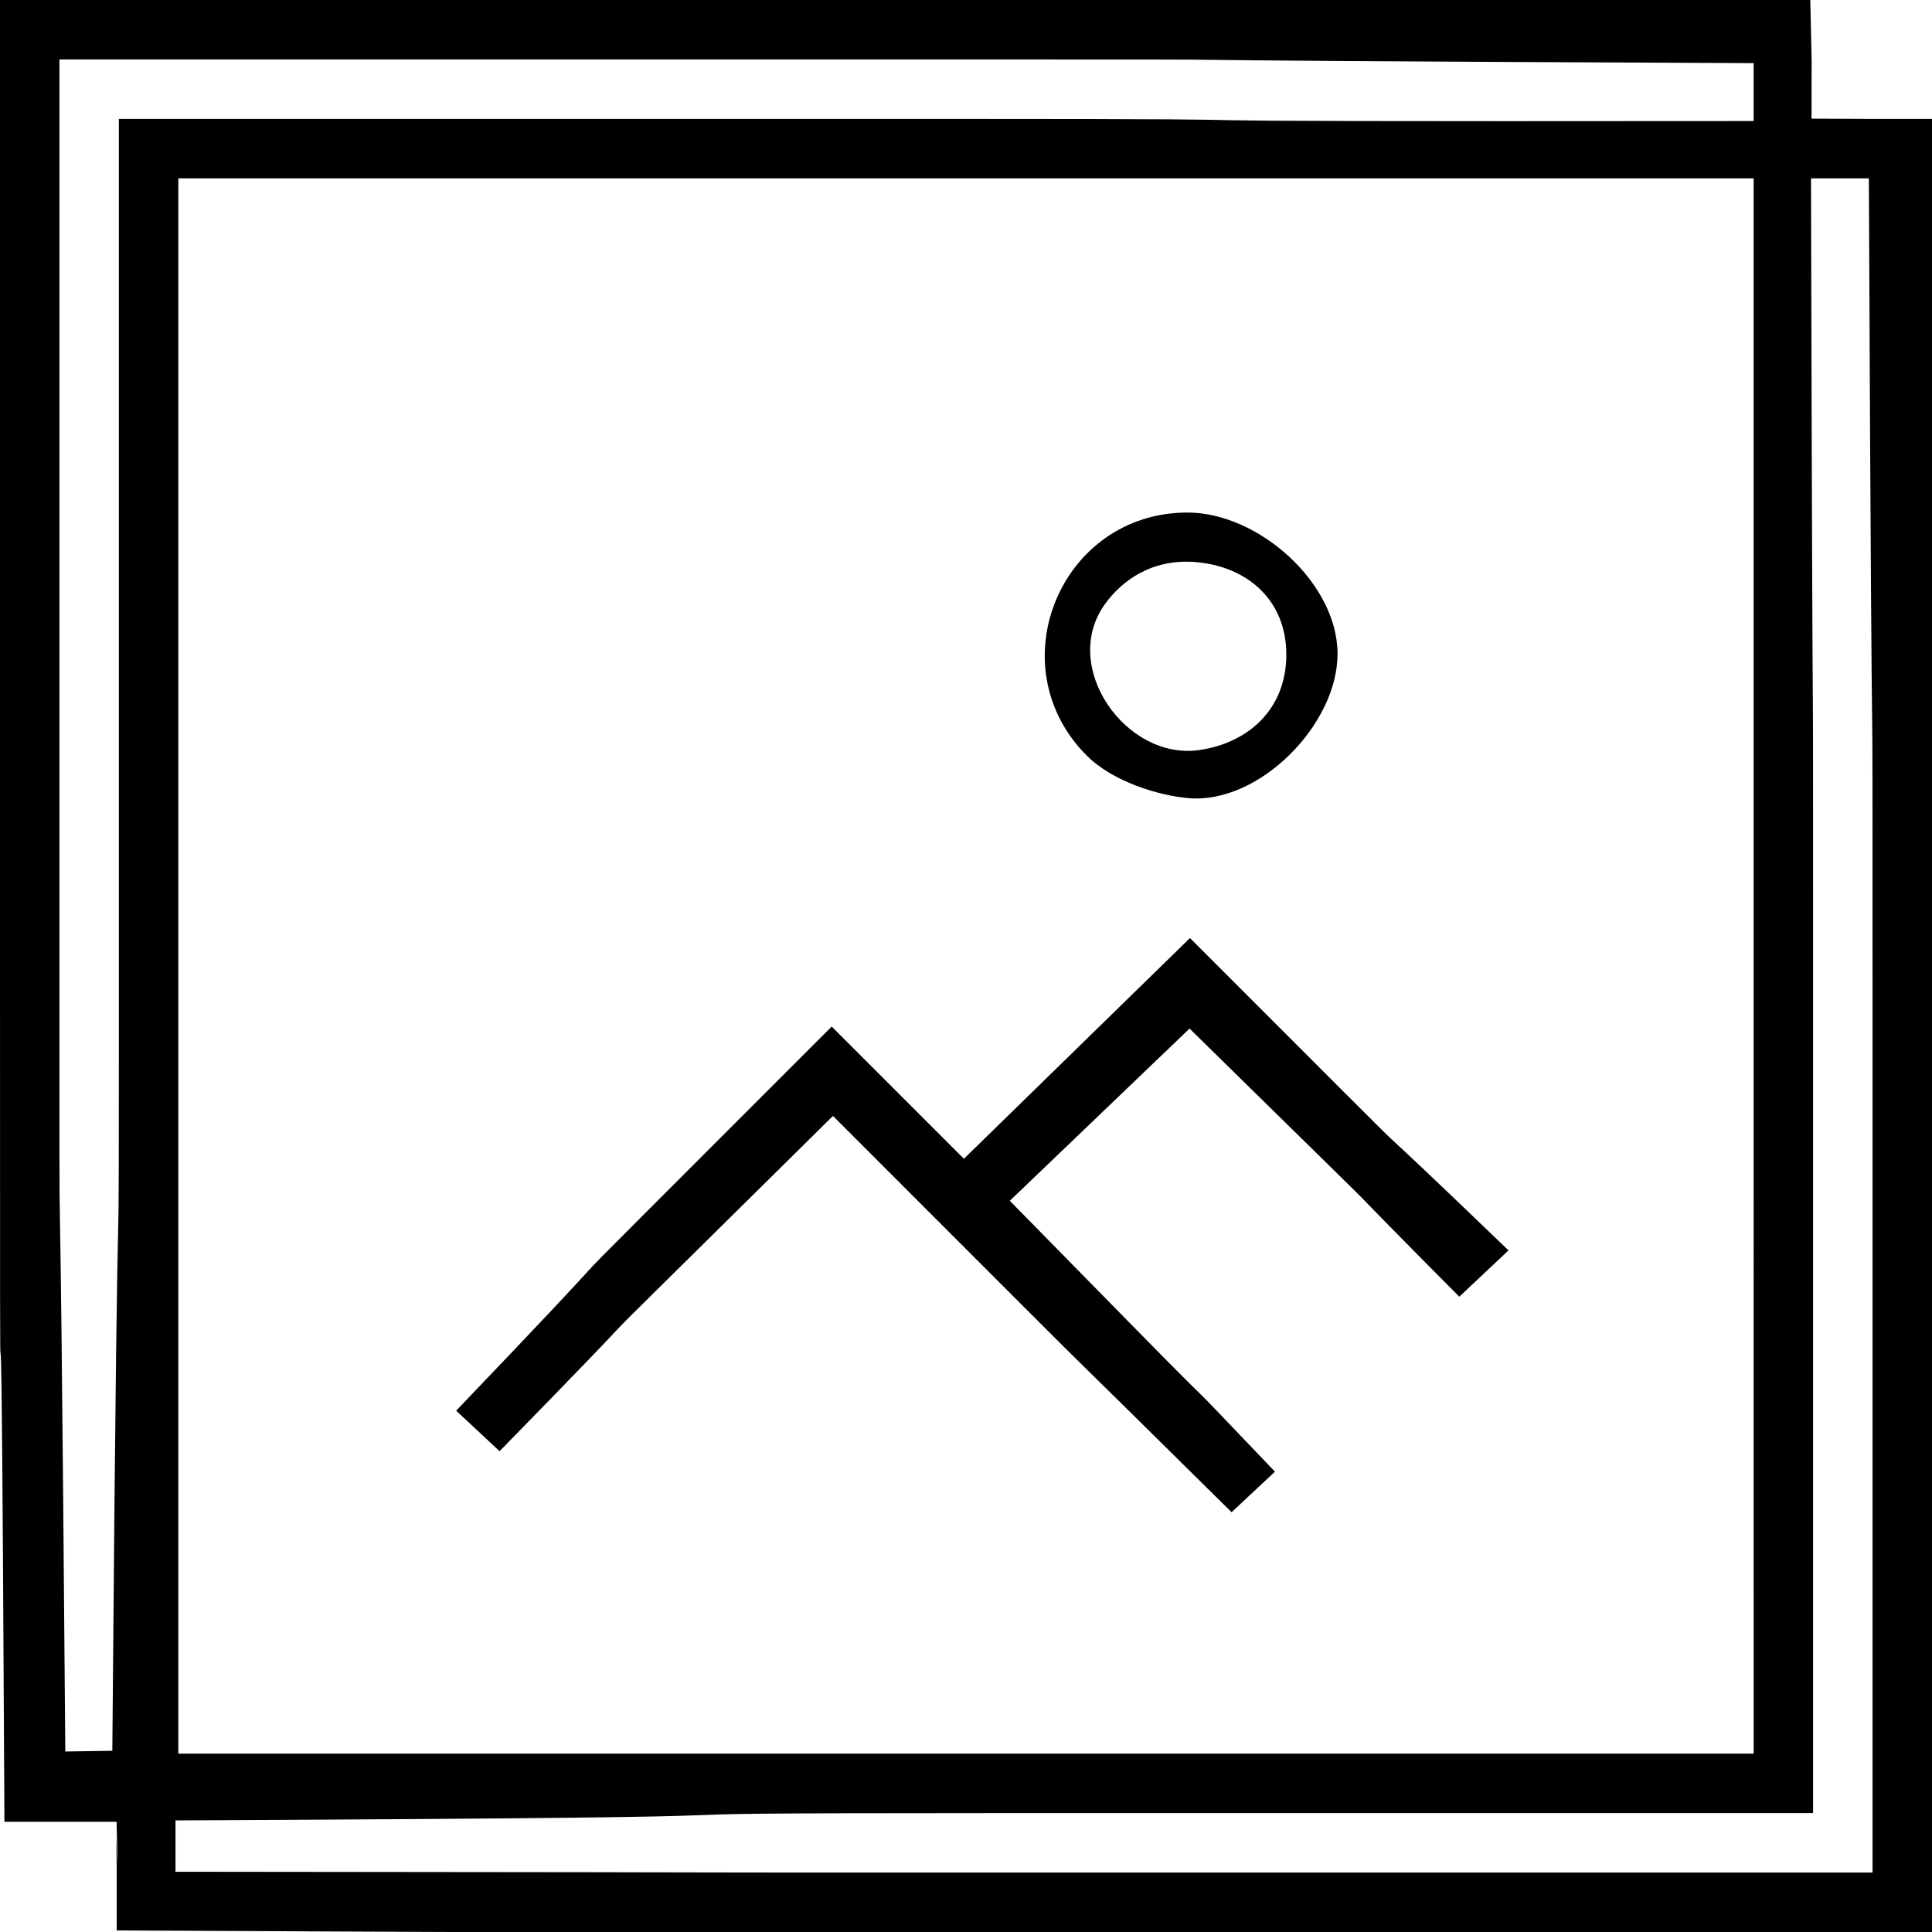 <svg xmlns="http://www.w3.org/2000/svg" viewBox="0 0 65 65"><path d="M60.951 2.049c-.004 1.943 0-2.216-.004 1.943L62.805 4h2.24c.15 30.403-.045.667-.045 30.5V65H34.5c-12.55 0-.073.097-30.573-.052v-2.142c-.069-2.874.073 2.044-.004-1.514H.149C0 30.5 0 60.332 0 30.5V0h30.5c30.224 0 0 0 30.404-.045M60.929 6c.07 27.5.07 9.833.07 27.5V61H33.5c-17.666 0-.194.121-27.596.245v1.728C34.5 63 16.167 63 34.5 63H63V34.5c0-18.333 0 0-.124-28.5M3.779 58.903c.22-27.403.22-9.736.22-27.403V4h27.5c17.668 0-.194.098 27.5.072V2.124C30.5 2 48.834 2 30.5 2H2v28.5c0 18.333-.024.122.197 28.427zM58.999 32.5V6H6v53h53zm-9.902 11.126c-4.607-4.636-2.15-2.224-4.607-4.636l-4.469-4.385-3.023 2.897-3.024 2.897 4.013 4.088c3.903 3.978.914.84 4.908 5.026l-1.46 1.364c-7.184-7.104-3.759-3.68-7.184-7.104l-6.227-6.228-5.488 5.42c-3.018 2.98 0 0-5.728 5.859l-1.461-1.363c6.44-6.728 3.033-3.321 6.44-6.728l6.194-6.195 2.224 2.224 2.224 2.224 3.803-3.713 3.803-3.713 5.184 5.185c2.852 2.851 0 0 5.533 5.323zM36.57 25.43c-3.032-3.033-.886-8.186 3.38-8.186C42.337 17.243 45 19.614 45 22s-2.639 5.05-5 4.854c-1.018-.084-2.565-.56-3.429-1.425zm6.707-3.404c0-1.832-1.302-2.953-3.009-3.112-1.482-.138-2.514.6-3.1 1.42-1.507 2.108.716 5.25 3.173 4.902 1.653-.235 2.936-1.377 2.936-3.21z"/></svg>